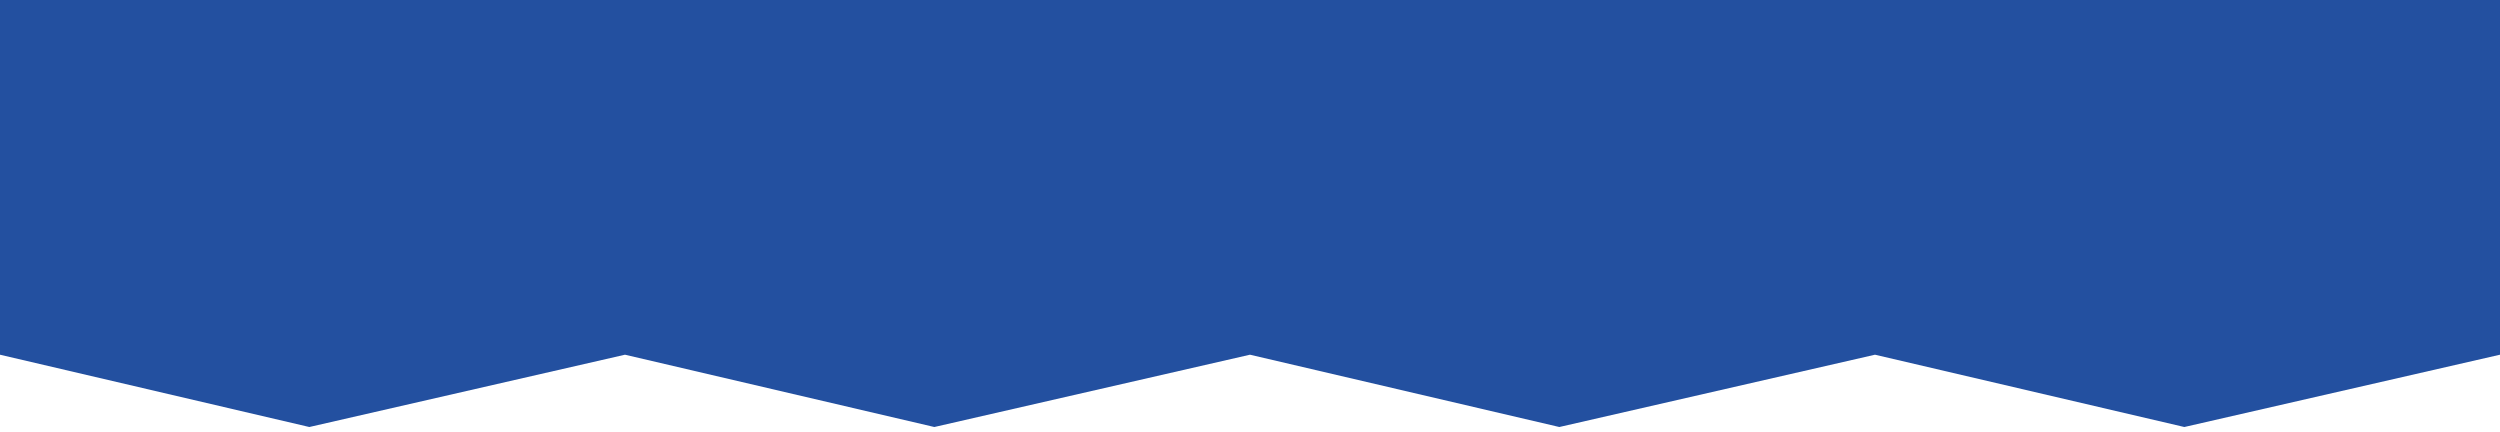 <?xml version="1.0" encoding="UTF-8" standalone="no"?>
<svg width="480px" height="83px" viewBox="0 0 480 83" version="1.1" xmlns="http://www.w3.org/2000/svg" xmlns:xlink="http://www.w3.org/1999/xlink" xmlns:sketch="http://www.bohemiancoding.com/sketch/ns">
    <!-- Generator: Sketch 3.2.2 (9983) - http://www.bohemiancoding.com/sketch -->
    <title>product-table-4</title>
    <desc>Created with Sketch.</desc>
    <defs></defs>
    <g id="Page-1" stroke="none" stroke-width="1" fill="none" fill-rule="evenodd" sketch:type="MSPage">
        <g id="product-table-4" sketch:type="MSLayerGroup" fill="#2350A0">
            <path d="M0,68.104 L0,0 L120,0 L120,68.102 L59.392,81.986 L0,68.104 Z M120,68.104 L120,0 L240,0 L240,68.102 L179.392,81.986 L120,68.104 Z M240,68.104 L240,0 L360,0 L360,68.102 L299.392,81.986 L240,68.104 Z M360,68.104 L360,0 L480,0 L480,68.102 L419.392,81.986 L360,68.104 Z" id="Fill-2" sketch:type="MSShapeGroup"></path>
        </g>
    </g>
</svg>